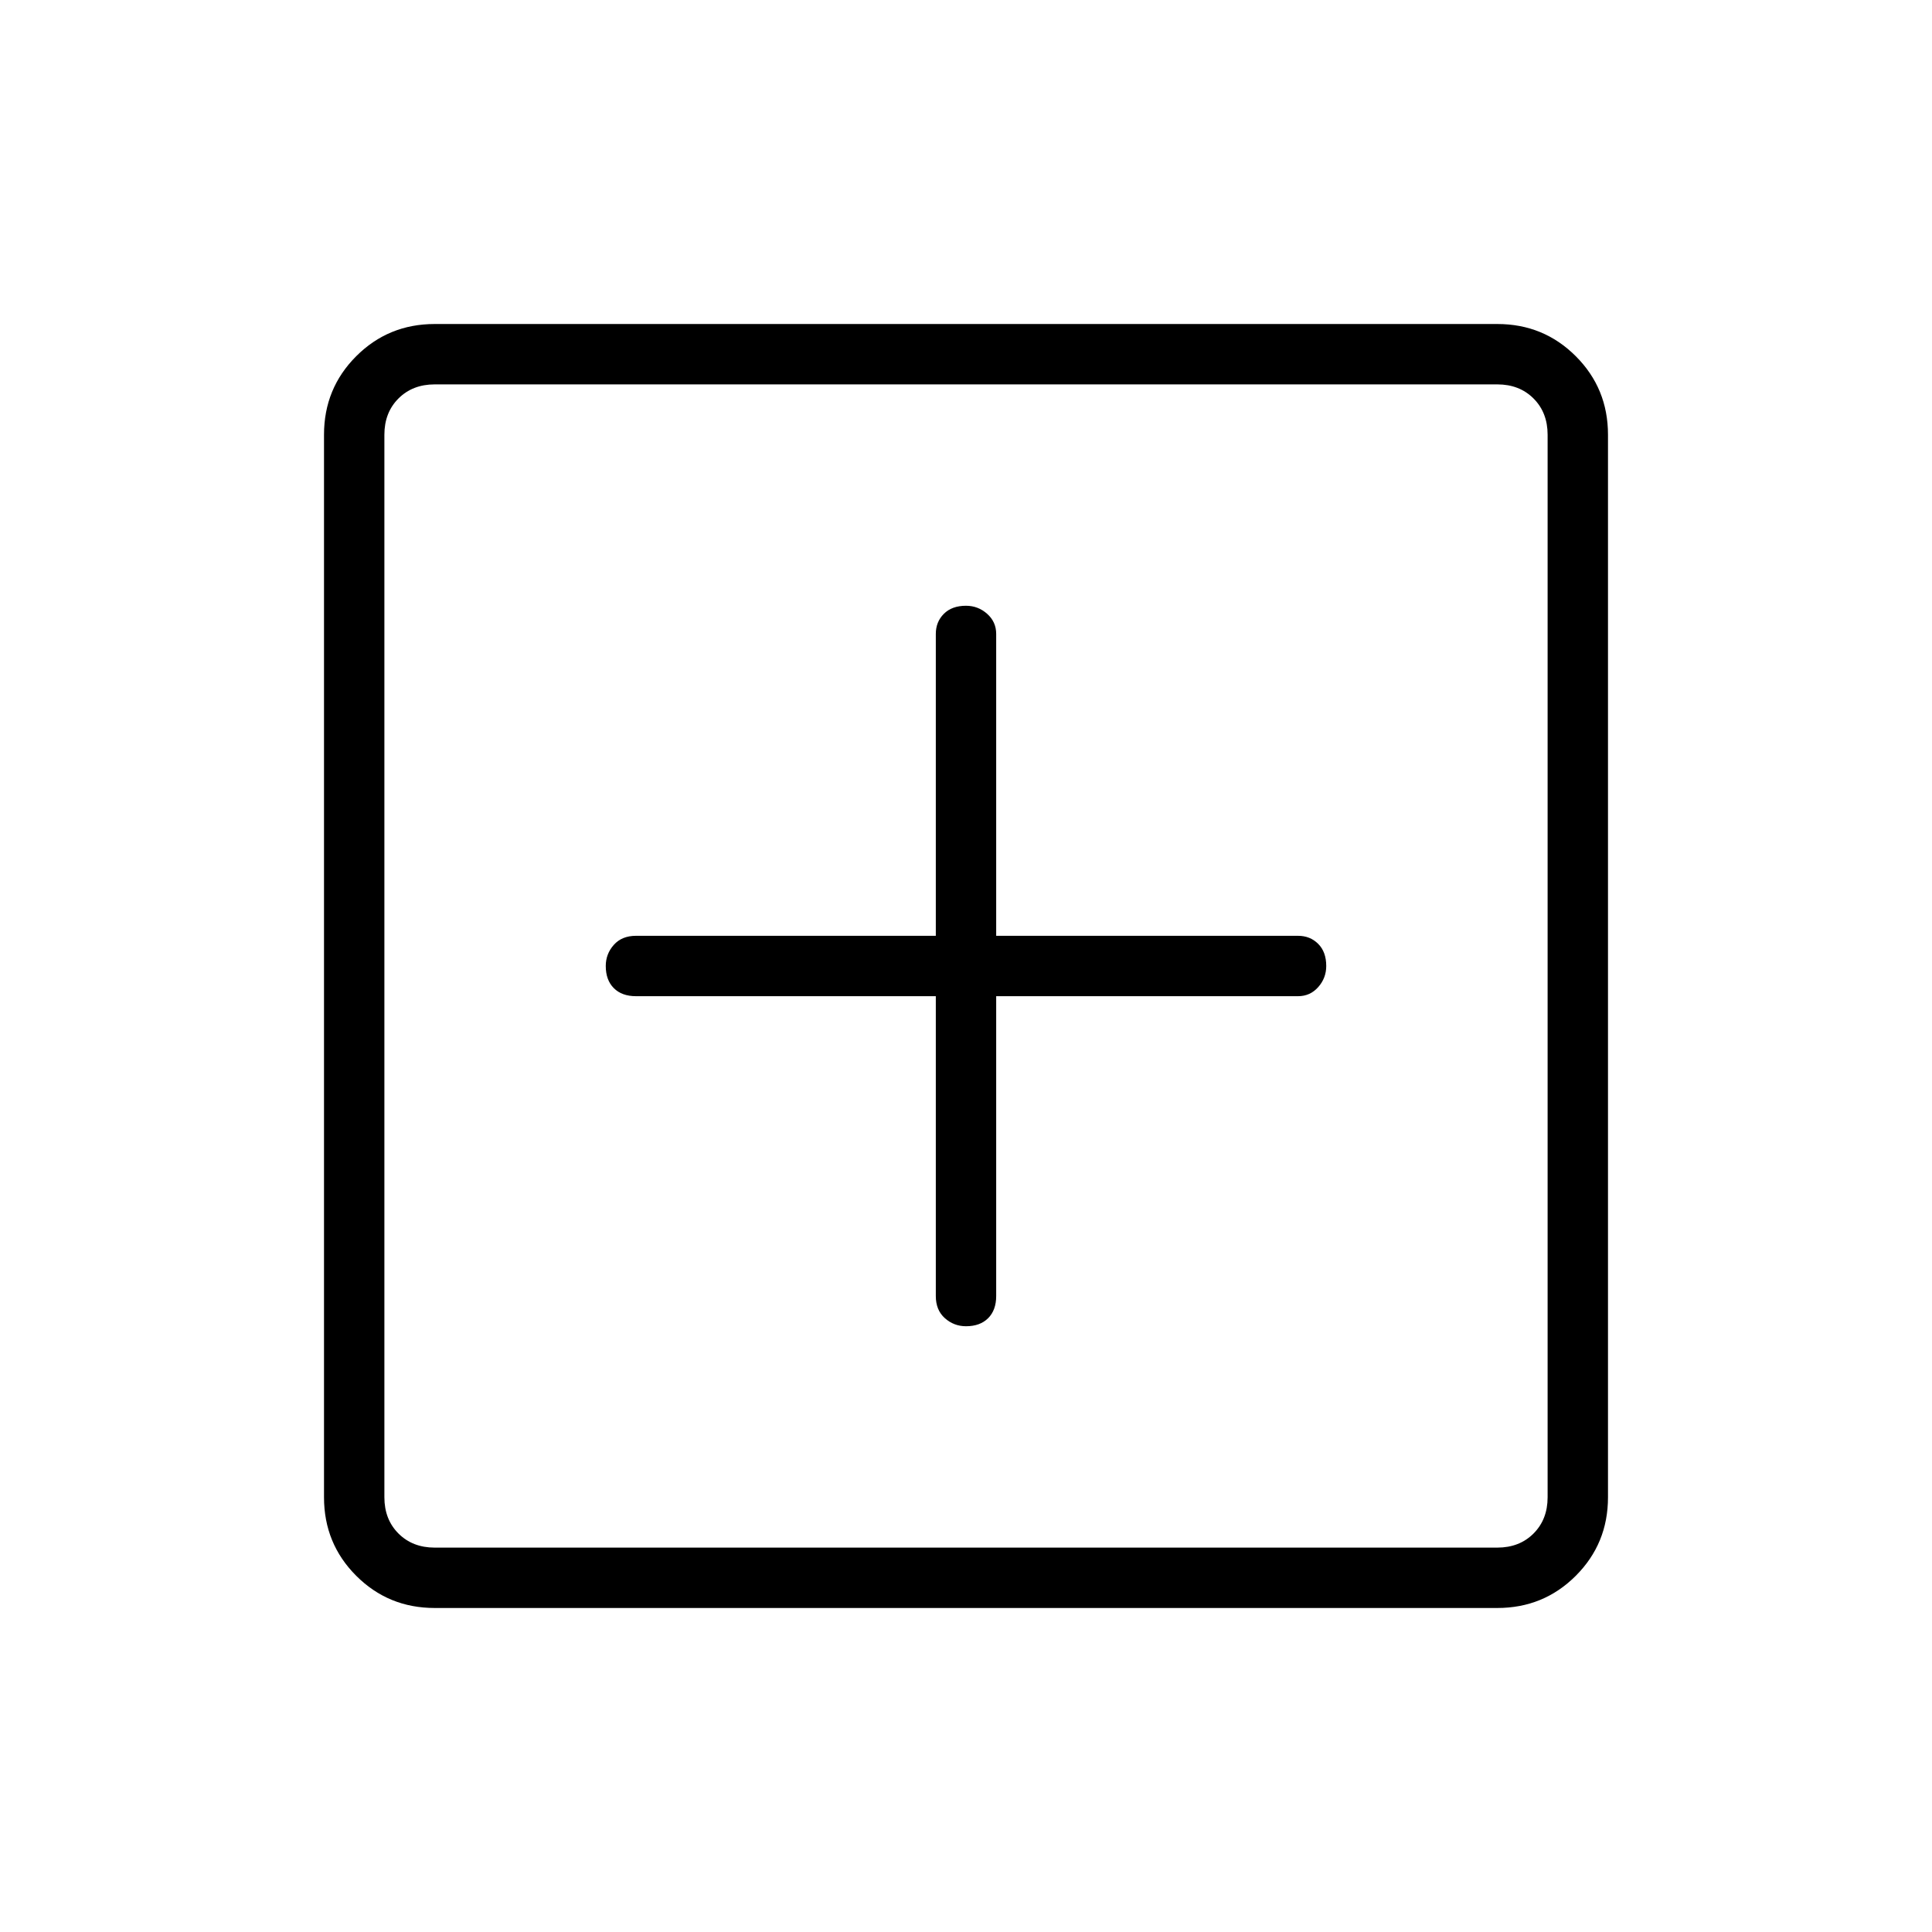 <svg xmlns="http://www.w3.org/2000/svg" height="48" width="48"><path d="M24 32.95q.35 0 .55-.2.2-.2.2-.55v-7.45h7.5q.3 0 .5-.225t.2-.525q0-.35-.2-.55-.2-.2-.5-.2h-7.5v-7.5q0-.3-.225-.5t-.525-.2q-.35 0-.55.2-.2.2-.2.5v7.5H15.8q-.35 0-.55.225-.2.225-.2.525 0 .35.2.55.2.2.55.2h7.45v7.45q0 .35.225.55.225.2.525.2Zm-13.2 7q-1.15 0-1.95-.8t-.8-1.95V10.8q0-1.15.8-1.95t1.95-.8h26.4q1.15 0 1.95.8t.8 1.95v26.4q0 1.15-.8 1.95t-1.95.8Zm0-1.5h26.4q.55 0 .9-.35t.35-.9V10.8q0-.55-.35-.9t-.9-.35H10.8q-.55 0-.9.35t-.35.9v26.4q0 .55.35.9t.9.35Zm-1.25 0V9.55v28.9Z"/></svg>